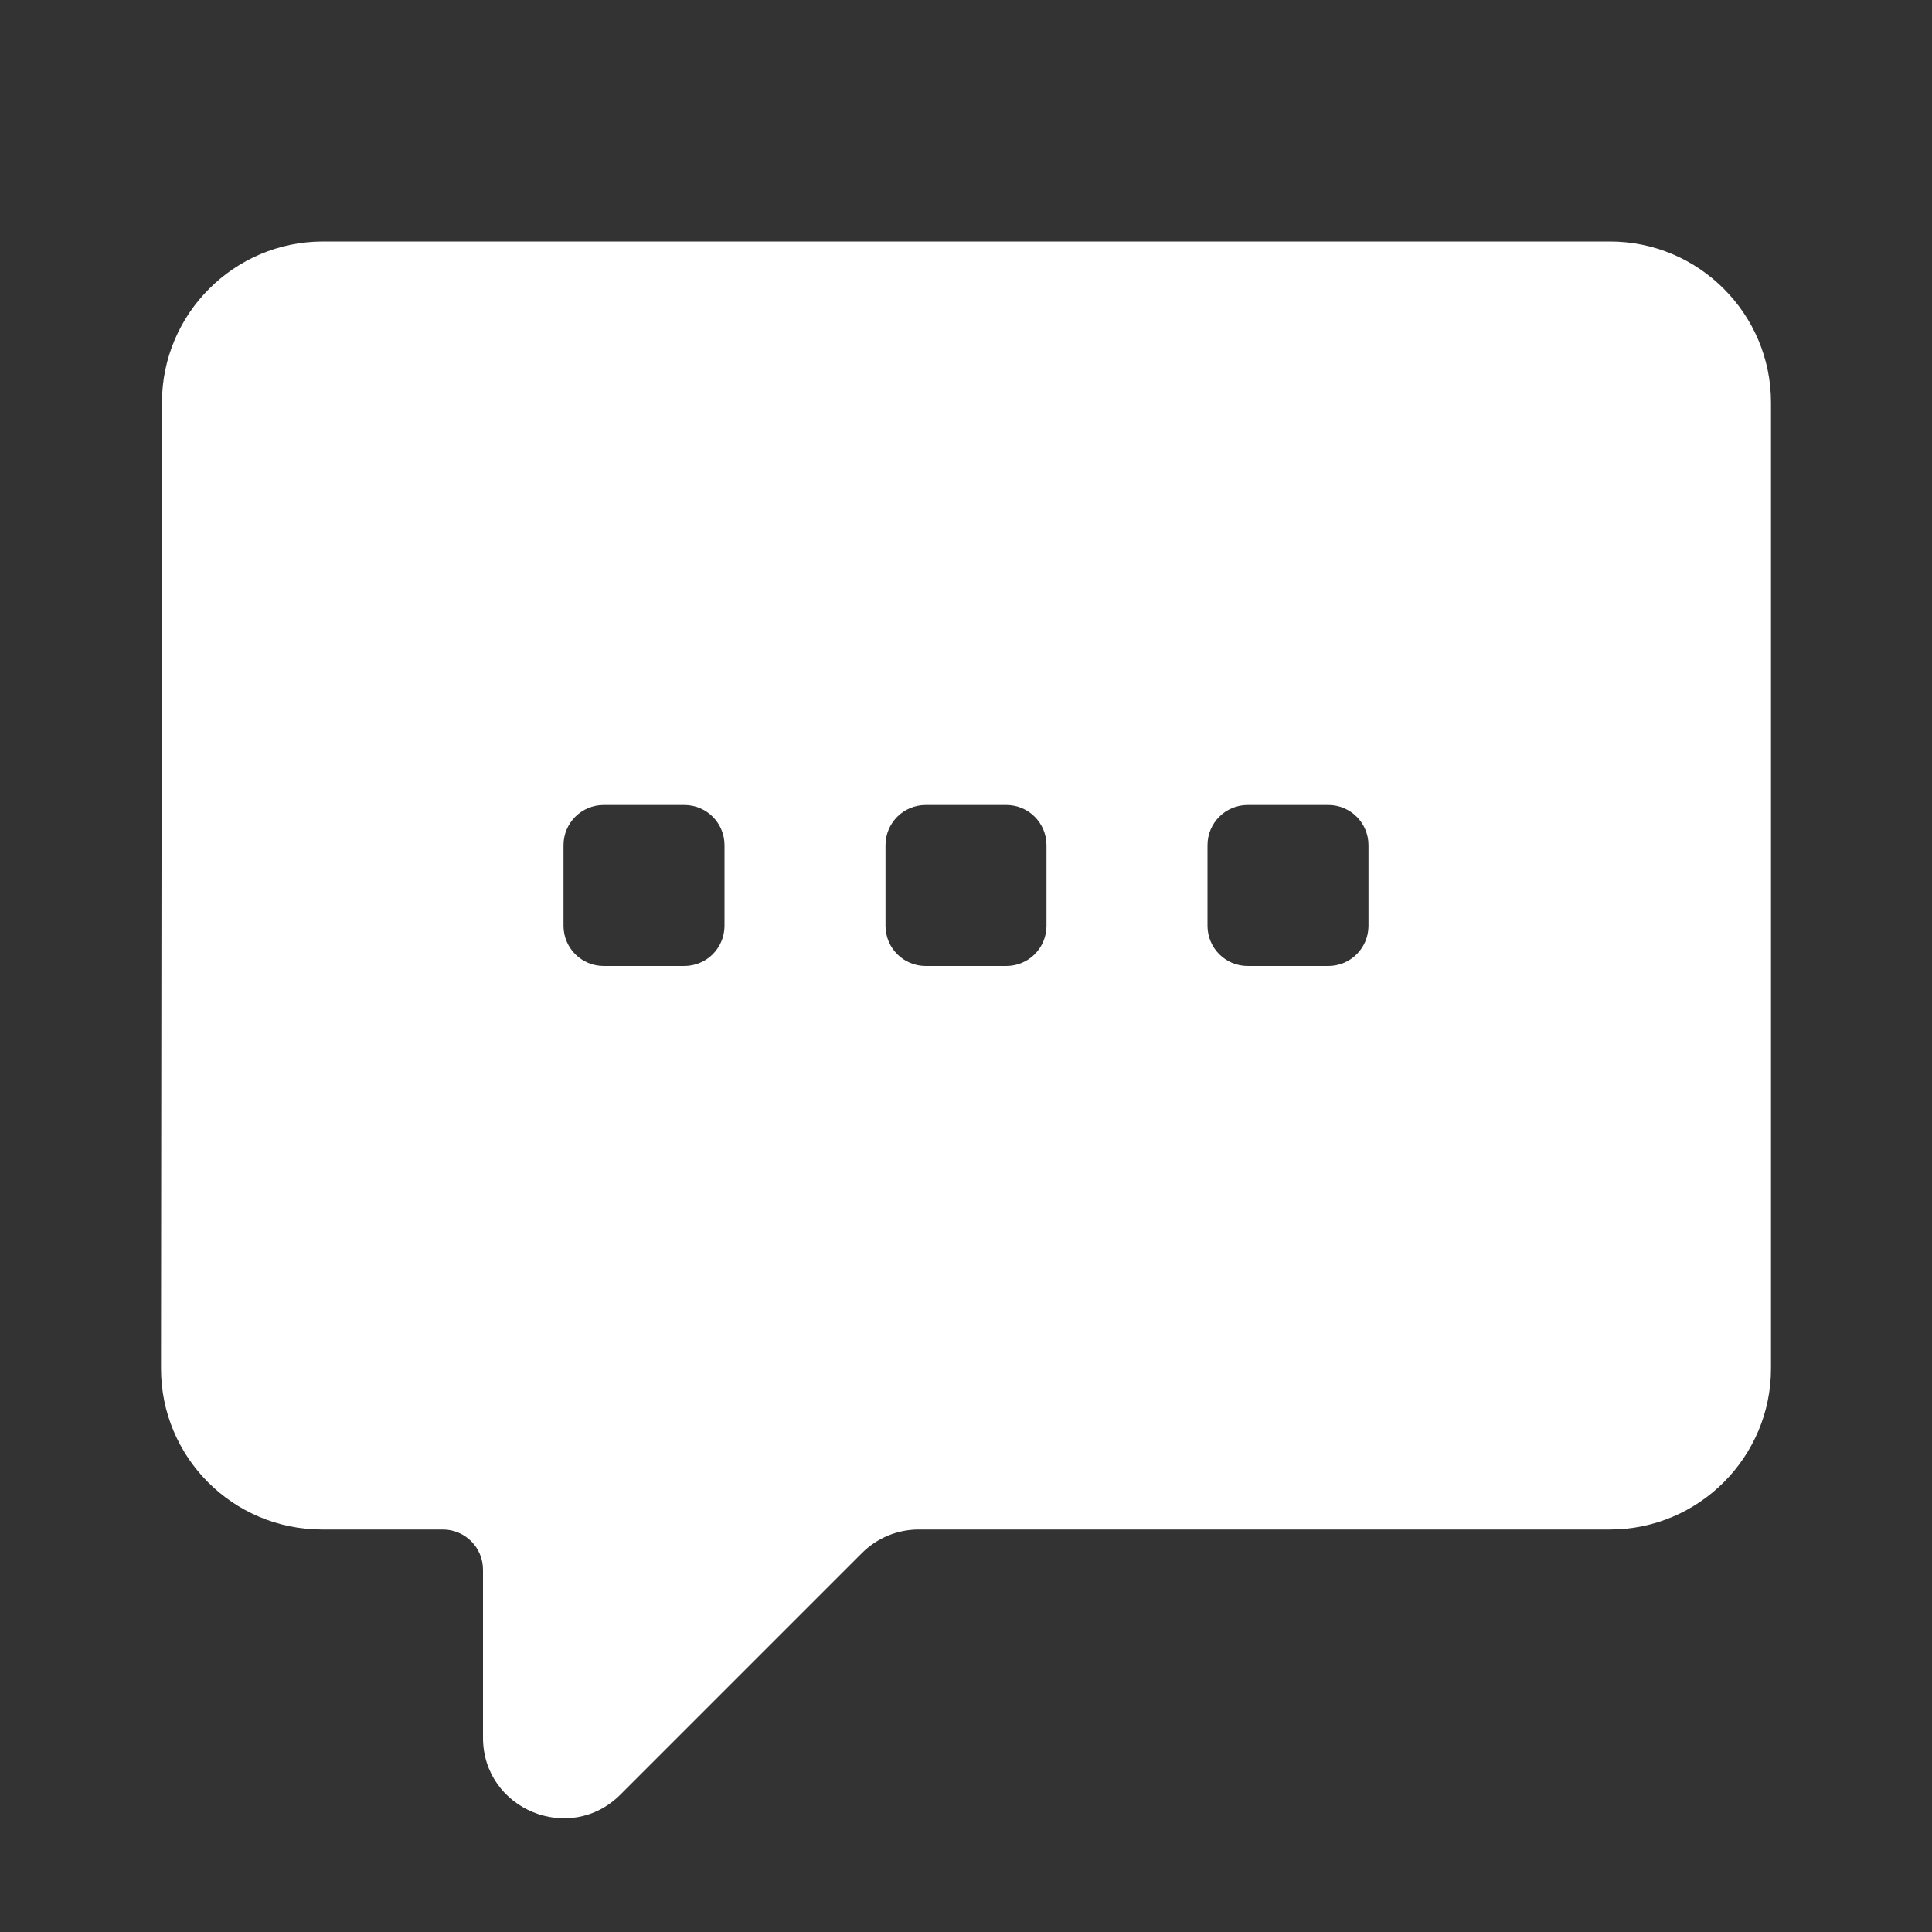 <?xml version="1.0" encoding="UTF-8"?>
<svg xmlns="http://www.w3.org/2000/svg" xmlns:xlink="http://www.w3.org/1999/xlink" width="24pt" height="24pt" viewBox="0 0 24 24" version="1.1">
<rect x="0" y="0" width="24" height="24" fill="#333333" stroke="none"/>
<g id="surface1">
<path style=" stroke:none;fill-rule:nonzero;fill:#FFFFFF;fill-opacity:1;" d="M 20 3 L 4.012 3 C 2.91 3 2.012 3.898 2.012 5 L 2 17 C 2 18.105 2.895 19 4 19 L 5.5 19 C 5.777 19 6 19.223 6 19.5 L 6 21.586 C 6 22.477 7.078 22.922 7.707 22.293 L 10.707 19.293 C 10.895 19.105 11.148 19 11.414 19 L 20 19 C 21.102 19 22 18.102 22 17 L 22 5 C 22 3.898 21.102 3 20 3 Z M 8.5 12 L 7.5 12 C 7.223 12 7 11.777 7 11.5 L 7 10.5 C 7 10.223 7.223 10 7.5 10 L 8.5 10 C 8.777 10 9 10.223 9 10.5 L 9 11.5 C 9 11.777 8.777 12 8.5 12 Z M 12.5 12 L 11.5 12 C 11.223 12 11 11.777 11 11.5 L 11 10.5 C 11 10.223 11.223 10 11.5 10 L 12.5 10 C 12.777 10 13 10.223 13 10.5 L 13 11.5 C 13 11.777 12.777 12 12.5 12 Z M 16.5 12 L 15.5 12 C 15.223 12 15 11.777 15 11.5 L 15 10.5 C 15 10.223 15.223 10 15.5 10 L 16.5 10 C 16.777 10 17 10.223 17 10.5 L 17 11.5 C 17 11.777 16.777 12 16.5 12 Z "/>
</g>
</svg>
